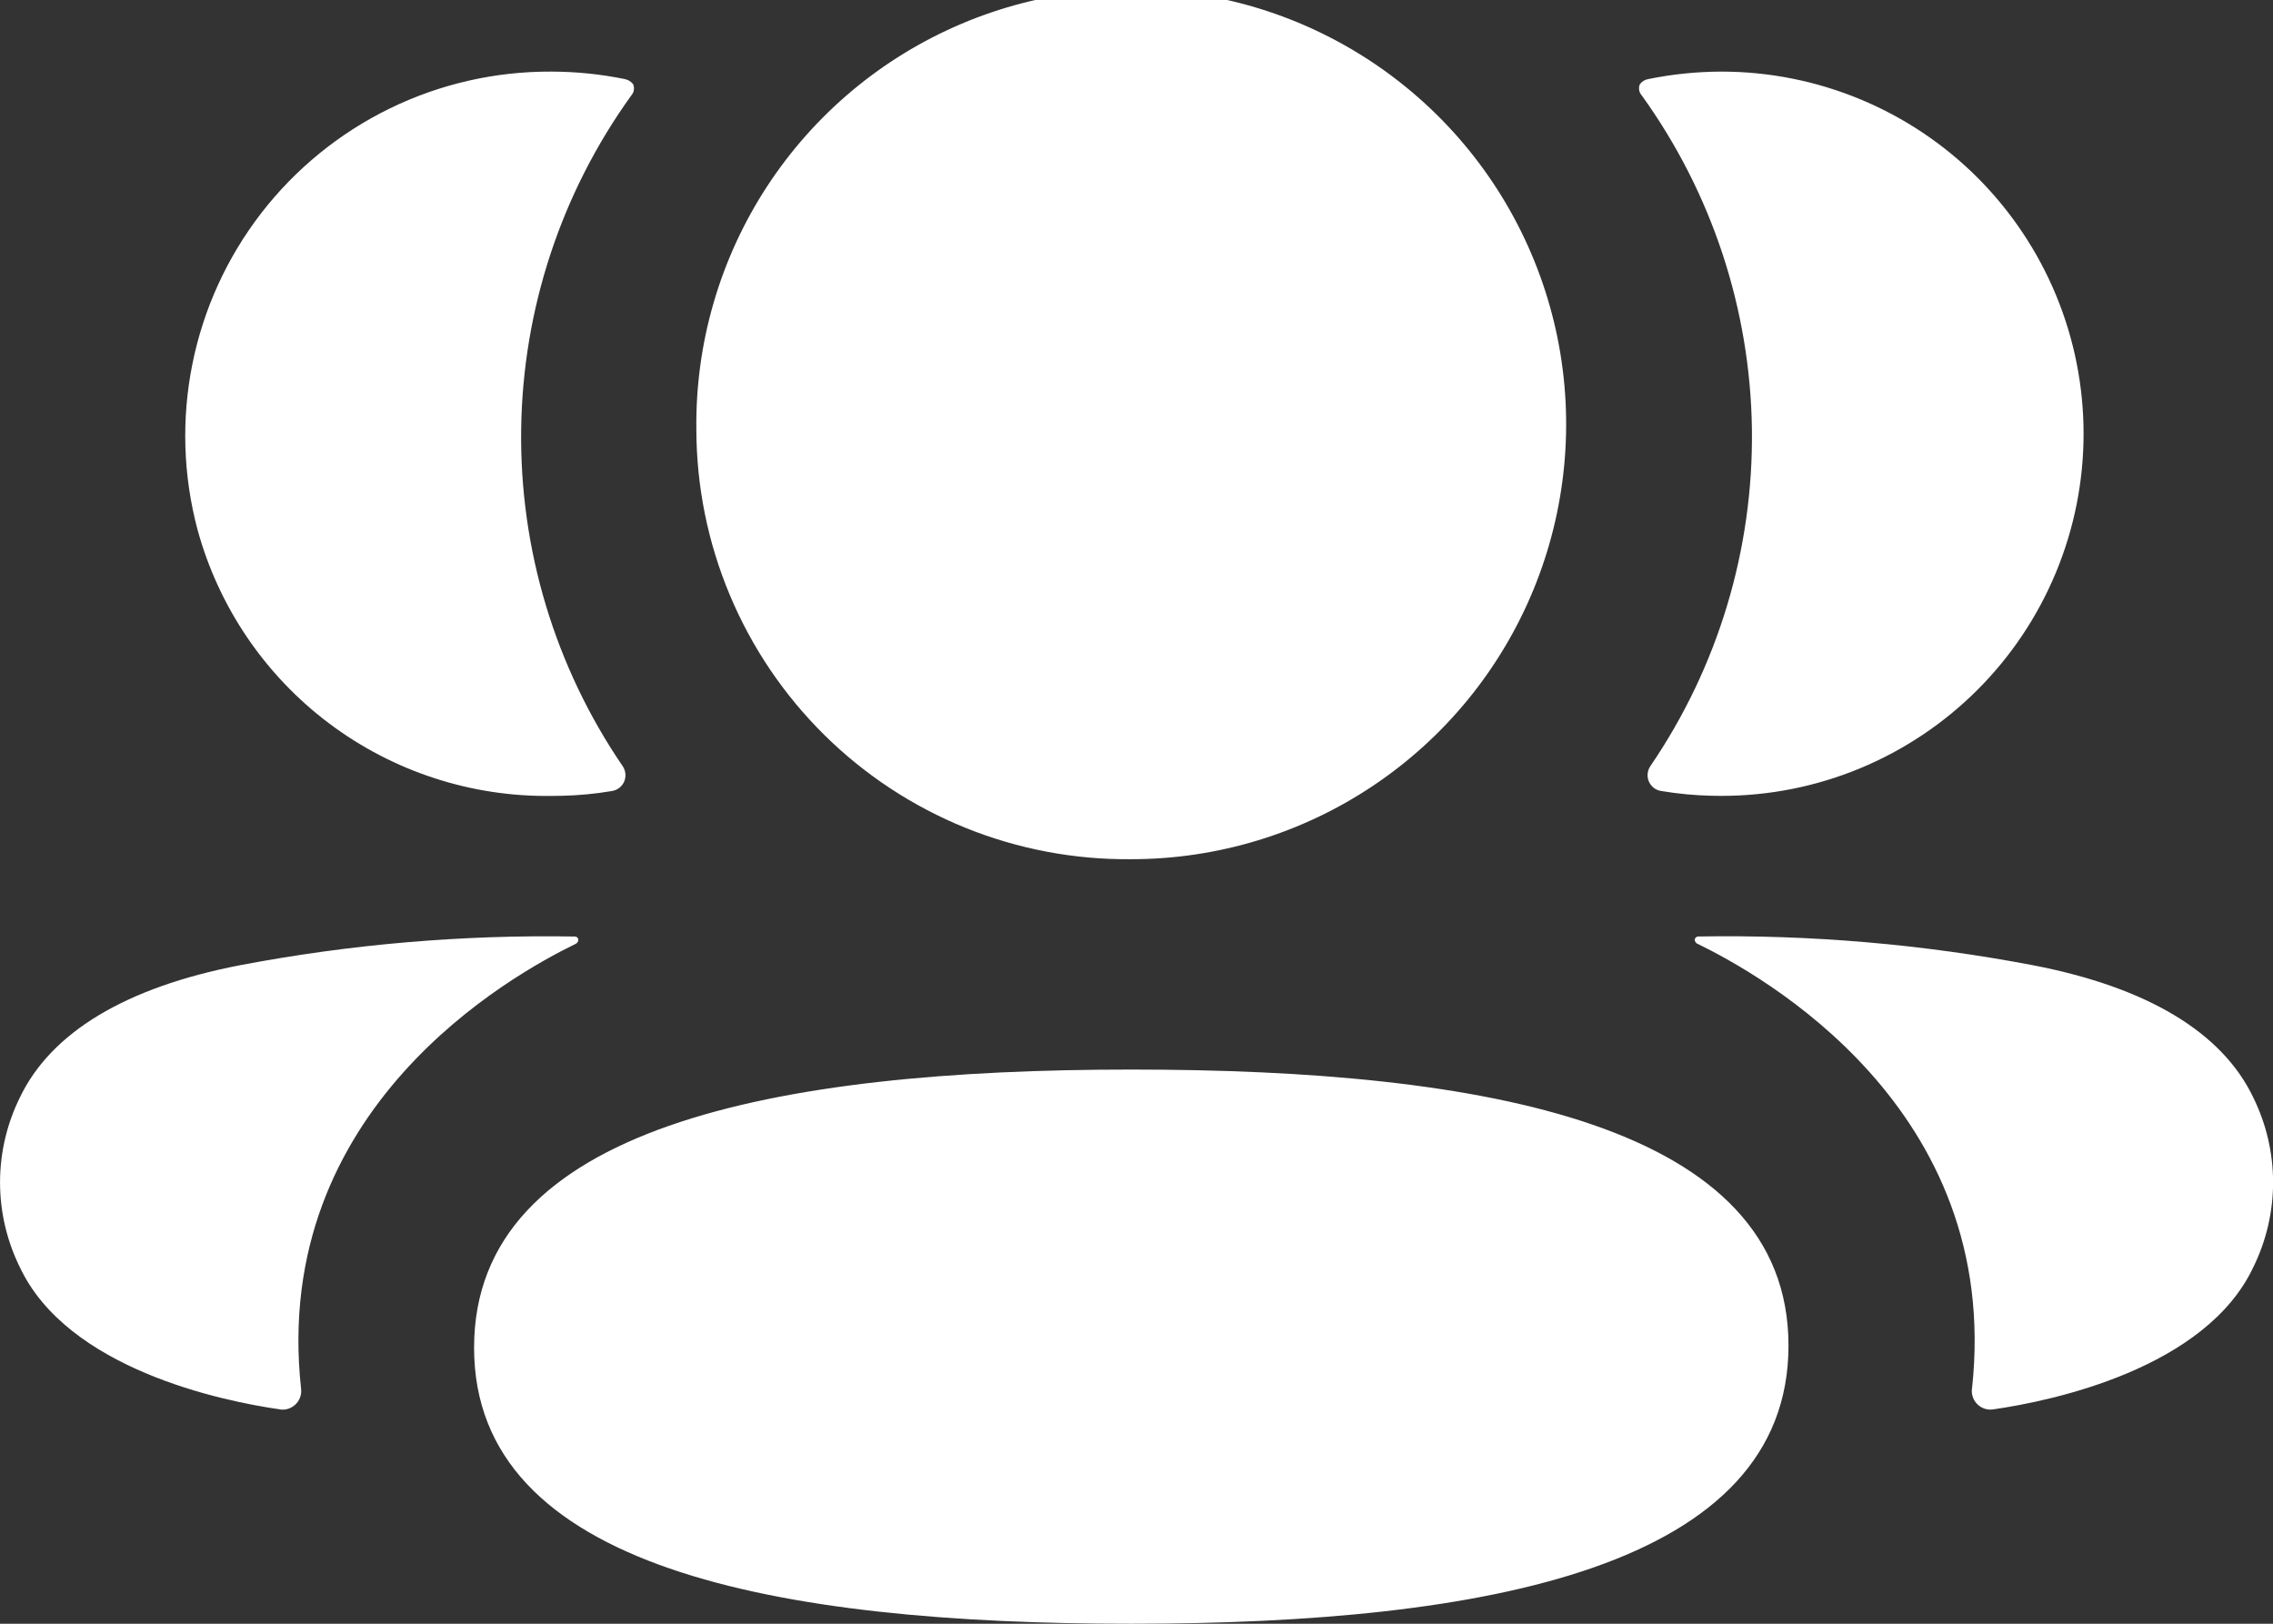 <svg width="56" height="40" viewBox="0 0 56 40" fill="none" xmlns="http://www.w3.org/2000/svg">
<rect x="0" y="0" width="56" height="40" fill="#333333" stroke="none"/>
<g clip-path="url(#clip0)">
<path d="M11.68 33.2C11.68 27.758 19.09 26.348 27.872 26.348C36.606 26.348 44.063 27.708 44.063 33.148C44.063 38.588 36.652 40 27.87 40C19.136 40 11.68 38.64 11.68 33.2ZM6.905 34.72C5.437 34.513 1.66 33.712 0.488 31.215C0.168 30.566 0.001 29.851 0.001 29.127C0.001 28.403 0.168 27.689 0.488 27.04C1.255 25.43 3.101 24.322 5.911 23.778C8.632 23.26 11.399 23.023 14.168 23.071C14.186 23.072 14.203 23.079 14.217 23.09C14.232 23.102 14.242 23.117 14.248 23.134C14.251 23.159 14.245 23.184 14.233 23.206C14.22 23.227 14.2 23.244 14.177 23.254C12.632 24.008 6.667 27.289 7.417 34.206C7.426 34.27 7.421 34.335 7.402 34.397C7.384 34.459 7.353 34.517 7.31 34.566C7.268 34.615 7.216 34.654 7.157 34.682C7.099 34.71 7.035 34.724 6.97 34.726C6.948 34.726 6.926 34.725 6.903 34.722L6.905 34.72ZM48.585 34.206C49.335 27.286 43.37 24.006 41.827 23.252C41.803 23.244 41.783 23.227 41.77 23.206C41.757 23.185 41.751 23.16 41.754 23.135C41.76 23.117 41.771 23.102 41.785 23.09C41.8 23.079 41.818 23.072 41.836 23.07C44.605 23.022 47.371 23.26 50.092 23.779C52.902 24.322 54.75 25.43 55.516 27.04C55.835 27.689 56.002 28.403 56.002 29.127C56.002 29.851 55.835 30.565 55.516 31.214C54.344 33.711 50.568 34.512 49.1 34.72C49.077 34.723 49.054 34.725 49.031 34.725C48.967 34.724 48.903 34.709 48.845 34.682C48.786 34.655 48.734 34.615 48.692 34.567C48.65 34.518 48.618 34.461 48.599 34.399C48.581 34.337 48.575 34.272 48.583 34.208L48.585 34.206ZM17.156 10.582C17.13 8.458 17.736 6.373 18.897 4.594C20.059 2.815 21.723 1.421 23.679 0.59C25.634 -0.241 27.793 -0.472 29.88 -0.074C31.967 0.325 33.888 1.335 35.4 2.828C36.912 4.321 37.945 6.23 38.37 8.312C38.794 10.394 38.589 12.556 37.782 14.521C36.975 16.487 35.602 18.168 33.837 19.351C32.072 20.535 29.995 21.166 27.87 21.166C26.471 21.18 25.082 20.917 23.784 20.392C22.486 19.866 21.305 19.089 20.309 18.105C19.313 17.121 18.522 15.95 17.981 14.659C17.439 13.368 17.159 11.982 17.156 10.582V10.582ZM42.16 19.603C41.747 19.593 41.336 19.554 40.929 19.486C40.863 19.477 40.8 19.451 40.747 19.41C40.694 19.37 40.652 19.317 40.625 19.256C40.598 19.195 40.587 19.128 40.593 19.062C40.599 18.996 40.621 18.932 40.658 18.876C42.326 16.433 43.2 13.535 43.162 10.577C43.123 7.619 42.174 4.745 40.444 2.345C40.411 2.308 40.39 2.263 40.383 2.214C40.376 2.165 40.383 2.115 40.404 2.071C40.456 2.004 40.531 1.96 40.614 1.947C41.207 1.826 41.811 1.765 42.417 1.764C43.588 1.765 44.748 1.996 45.83 2.445C46.913 2.894 47.896 3.551 48.724 4.38C49.551 5.209 50.208 6.193 50.656 7.275C51.104 8.358 51.334 9.518 51.333 10.69C51.333 11.861 51.101 13.021 50.652 14.103C50.203 15.185 49.546 16.168 48.717 16.996C47.888 17.824 46.904 18.481 45.822 18.929C44.739 19.377 43.579 19.607 42.408 19.606C42.325 19.606 42.242 19.605 42.16 19.603ZM4.867 13.049C4.511 11.716 4.468 10.32 4.74 8.967C5.012 7.615 5.592 6.344 6.435 5.252C7.278 4.161 8.362 3.278 9.601 2.673C10.841 2.068 12.203 1.757 13.582 1.764C14.189 1.765 14.793 1.826 15.388 1.947C15.47 1.962 15.545 2.006 15.597 2.071C15.617 2.116 15.624 2.165 15.617 2.214C15.61 2.263 15.589 2.309 15.557 2.346C13.827 4.745 12.878 7.62 12.84 10.578C12.801 13.536 13.675 16.434 15.343 18.877C15.38 18.933 15.402 18.996 15.408 19.063C15.414 19.129 15.403 19.196 15.376 19.257C15.349 19.318 15.307 19.371 15.254 19.411C15.2 19.451 15.138 19.478 15.072 19.487C14.665 19.556 14.254 19.595 13.841 19.604C13.758 19.606 13.677 19.607 13.595 19.607C11.619 19.637 9.689 19.008 8.109 17.821C6.529 16.634 5.388 14.955 4.867 13.049V13.049Z" fill="white"/>
</g>
<defs>
<clipPath id="clip0">
<rect width="56" height="40" fill="white"/>
</clipPath>
</defs>
</svg>
